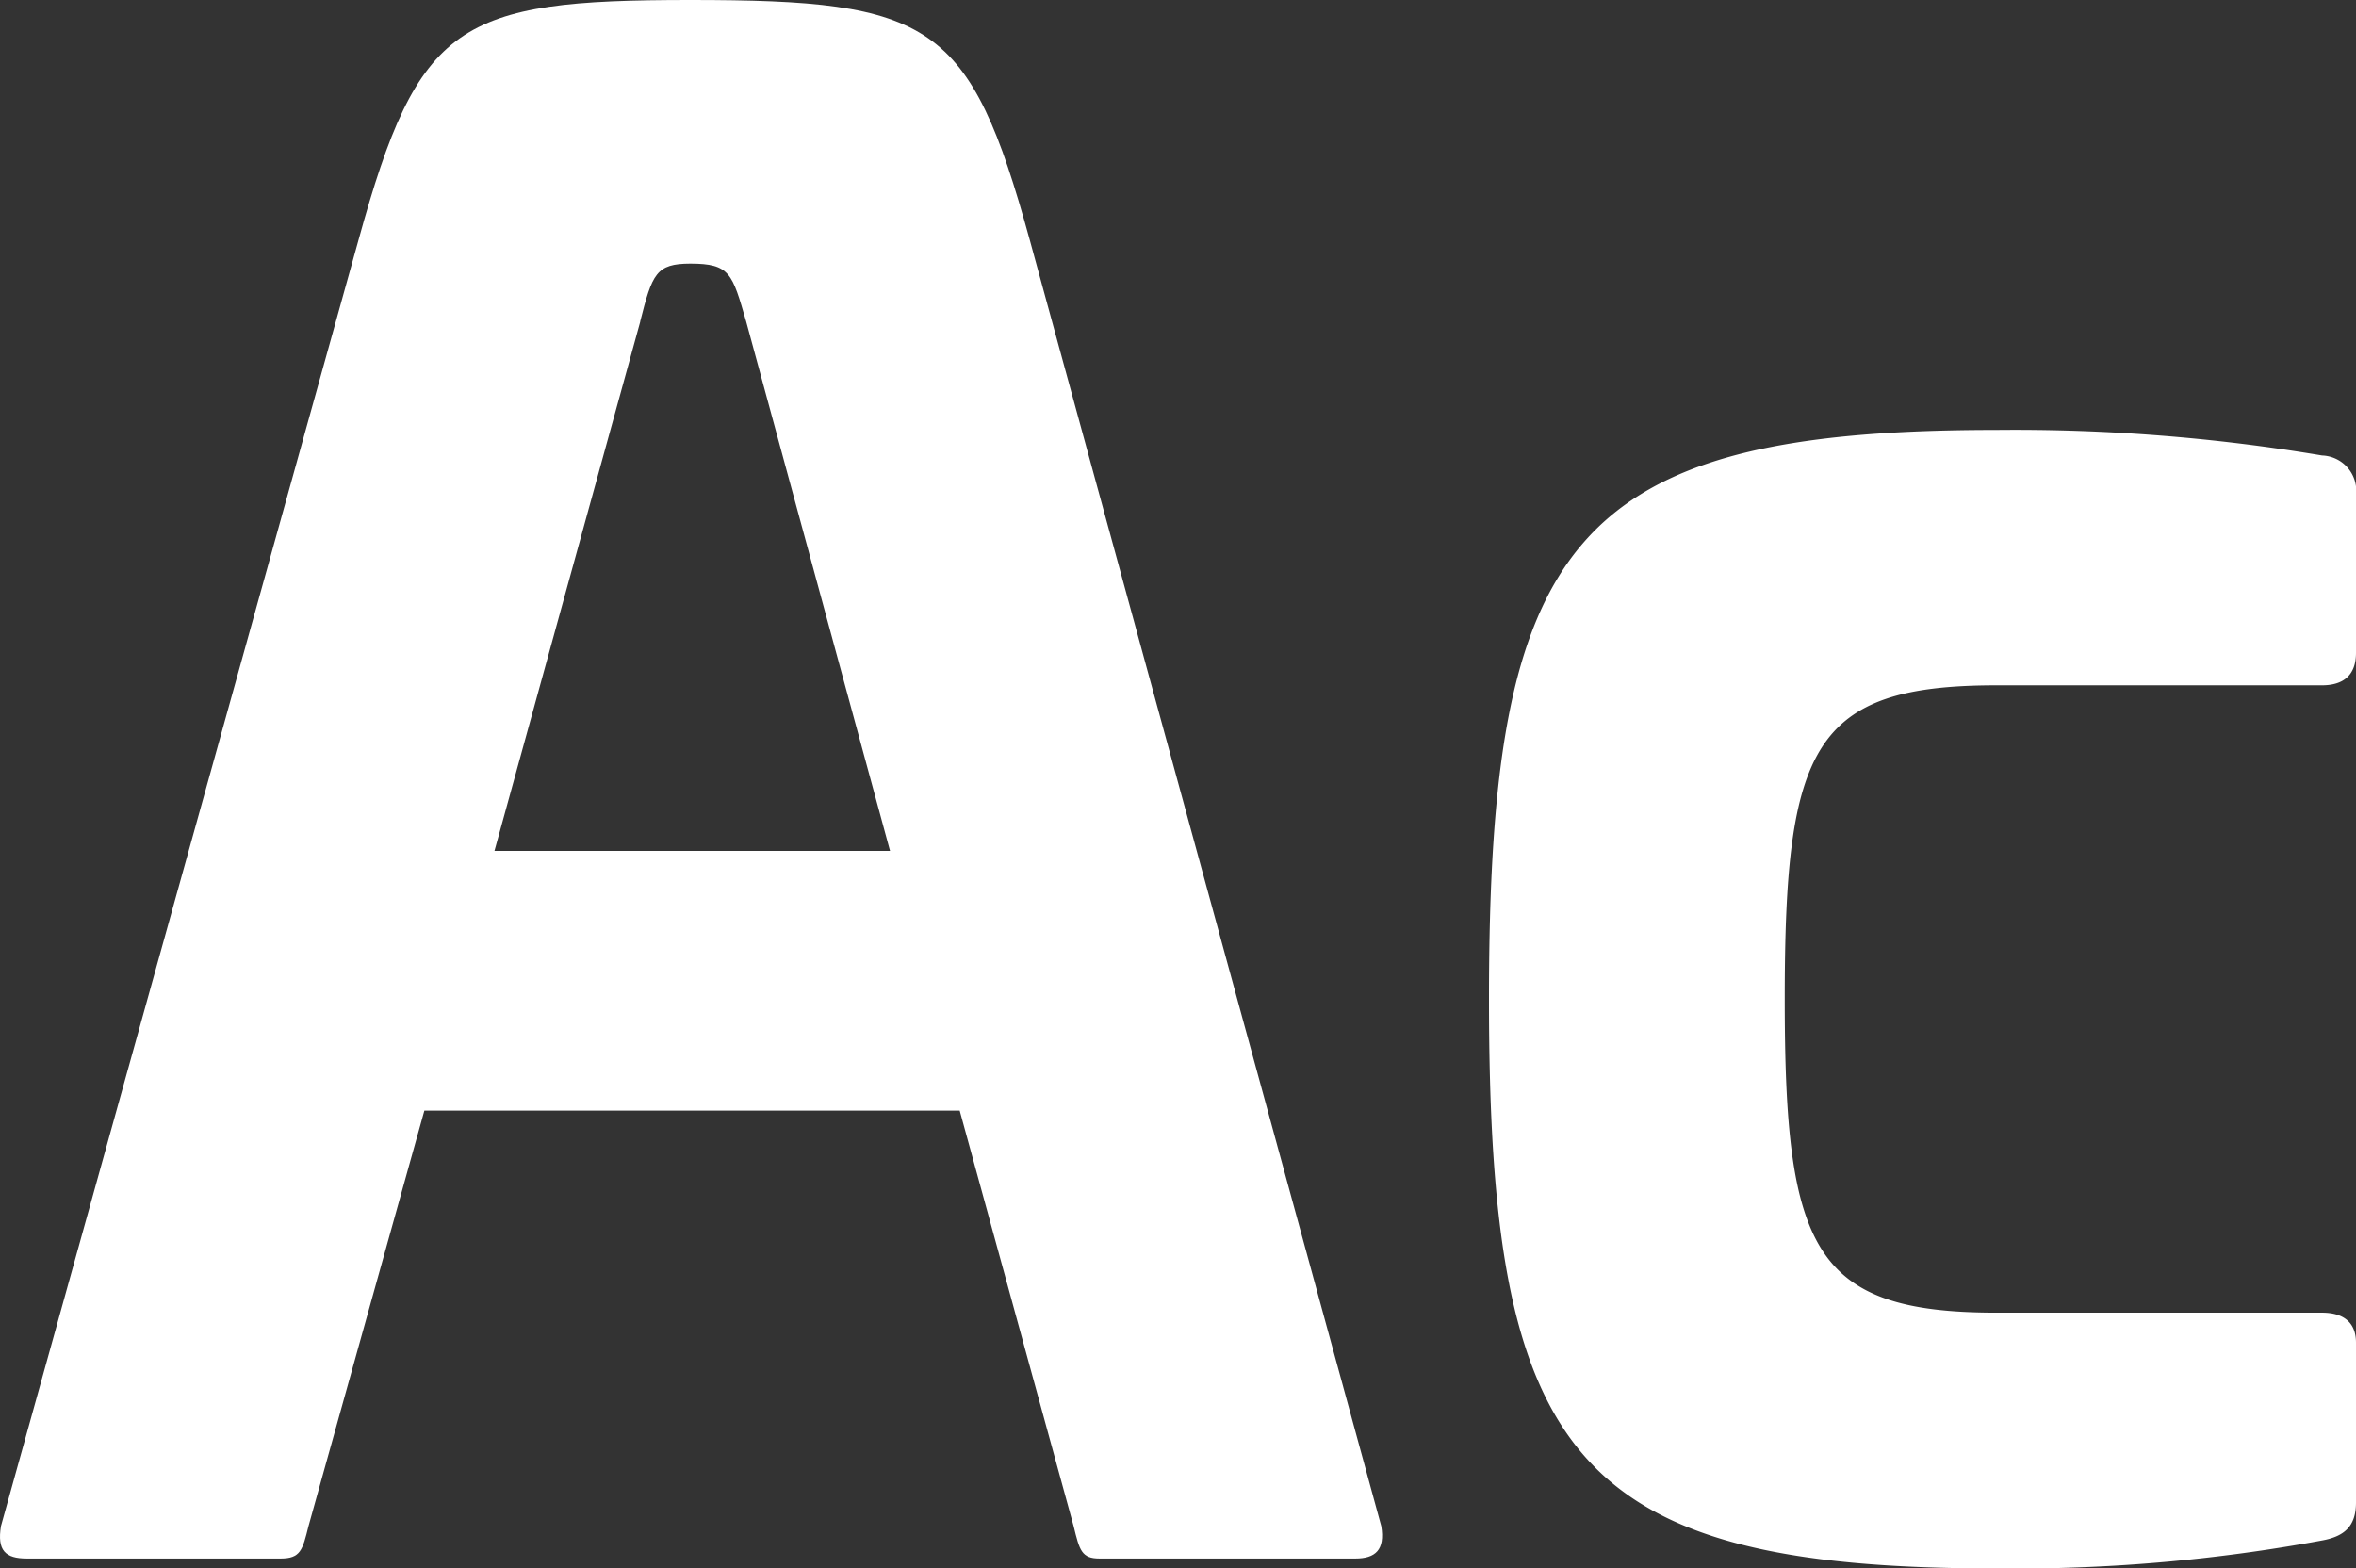 <svg xmlns="http://www.w3.org/2000/svg" width="21.78" height="14.497" viewBox="0 0 21.78 14.497"><rect x="0" y="0" width="21.78" height="14.497" fill="#333333" stroke="none"/><g transform="translate(2140.981 -3426.639)"><path d="M-1701.319,557.493l3.25,11.893c.037.221-.055.3-.24.3h-2.364c-.166,0-.185-.074-.24-.3l-1.053-3.841h-4.949l-1.071,3.841c-.055.221-.073.3-.258.3h-2.345c-.2,0-.277-.074-.24-.3l3.306-11.893c.554-2.013.923-2.216,3.066-2.216C-1702.223,555.277-1701.873,555.48-1701.319,557.493Zm-3.6.757-1.348,4.894h3.657l-1.33-4.894c-.129-.444-.148-.536-.517-.536C-1704.772,557.715-1704.808,557.807-1704.92,558.25Z" transform="translate(-430.143 2871.362)" fill="#fff"/><path d="M-1679.708,562.275a.328.328,0,0,1,.314.37V564.1c0,.2-.11.3-.314.3h-3.01c-1.7,0-1.957.572-1.957,2.9,0,2.308.259,2.9,1.957,2.9h3.01c.2,0,.314.092.314.277v1.478c0,.222-.11.314-.314.351a15.586,15.586,0,0,1-3.01.259c-3.933,0-4.691-1.053-4.691-5.263,0-4.229.757-5.263,4.691-5.263A17.09,17.09,0,0,1-1679.708,562.275Z" transform="translate(-439.807 2868.575)" fill="#fff"/></g></svg>